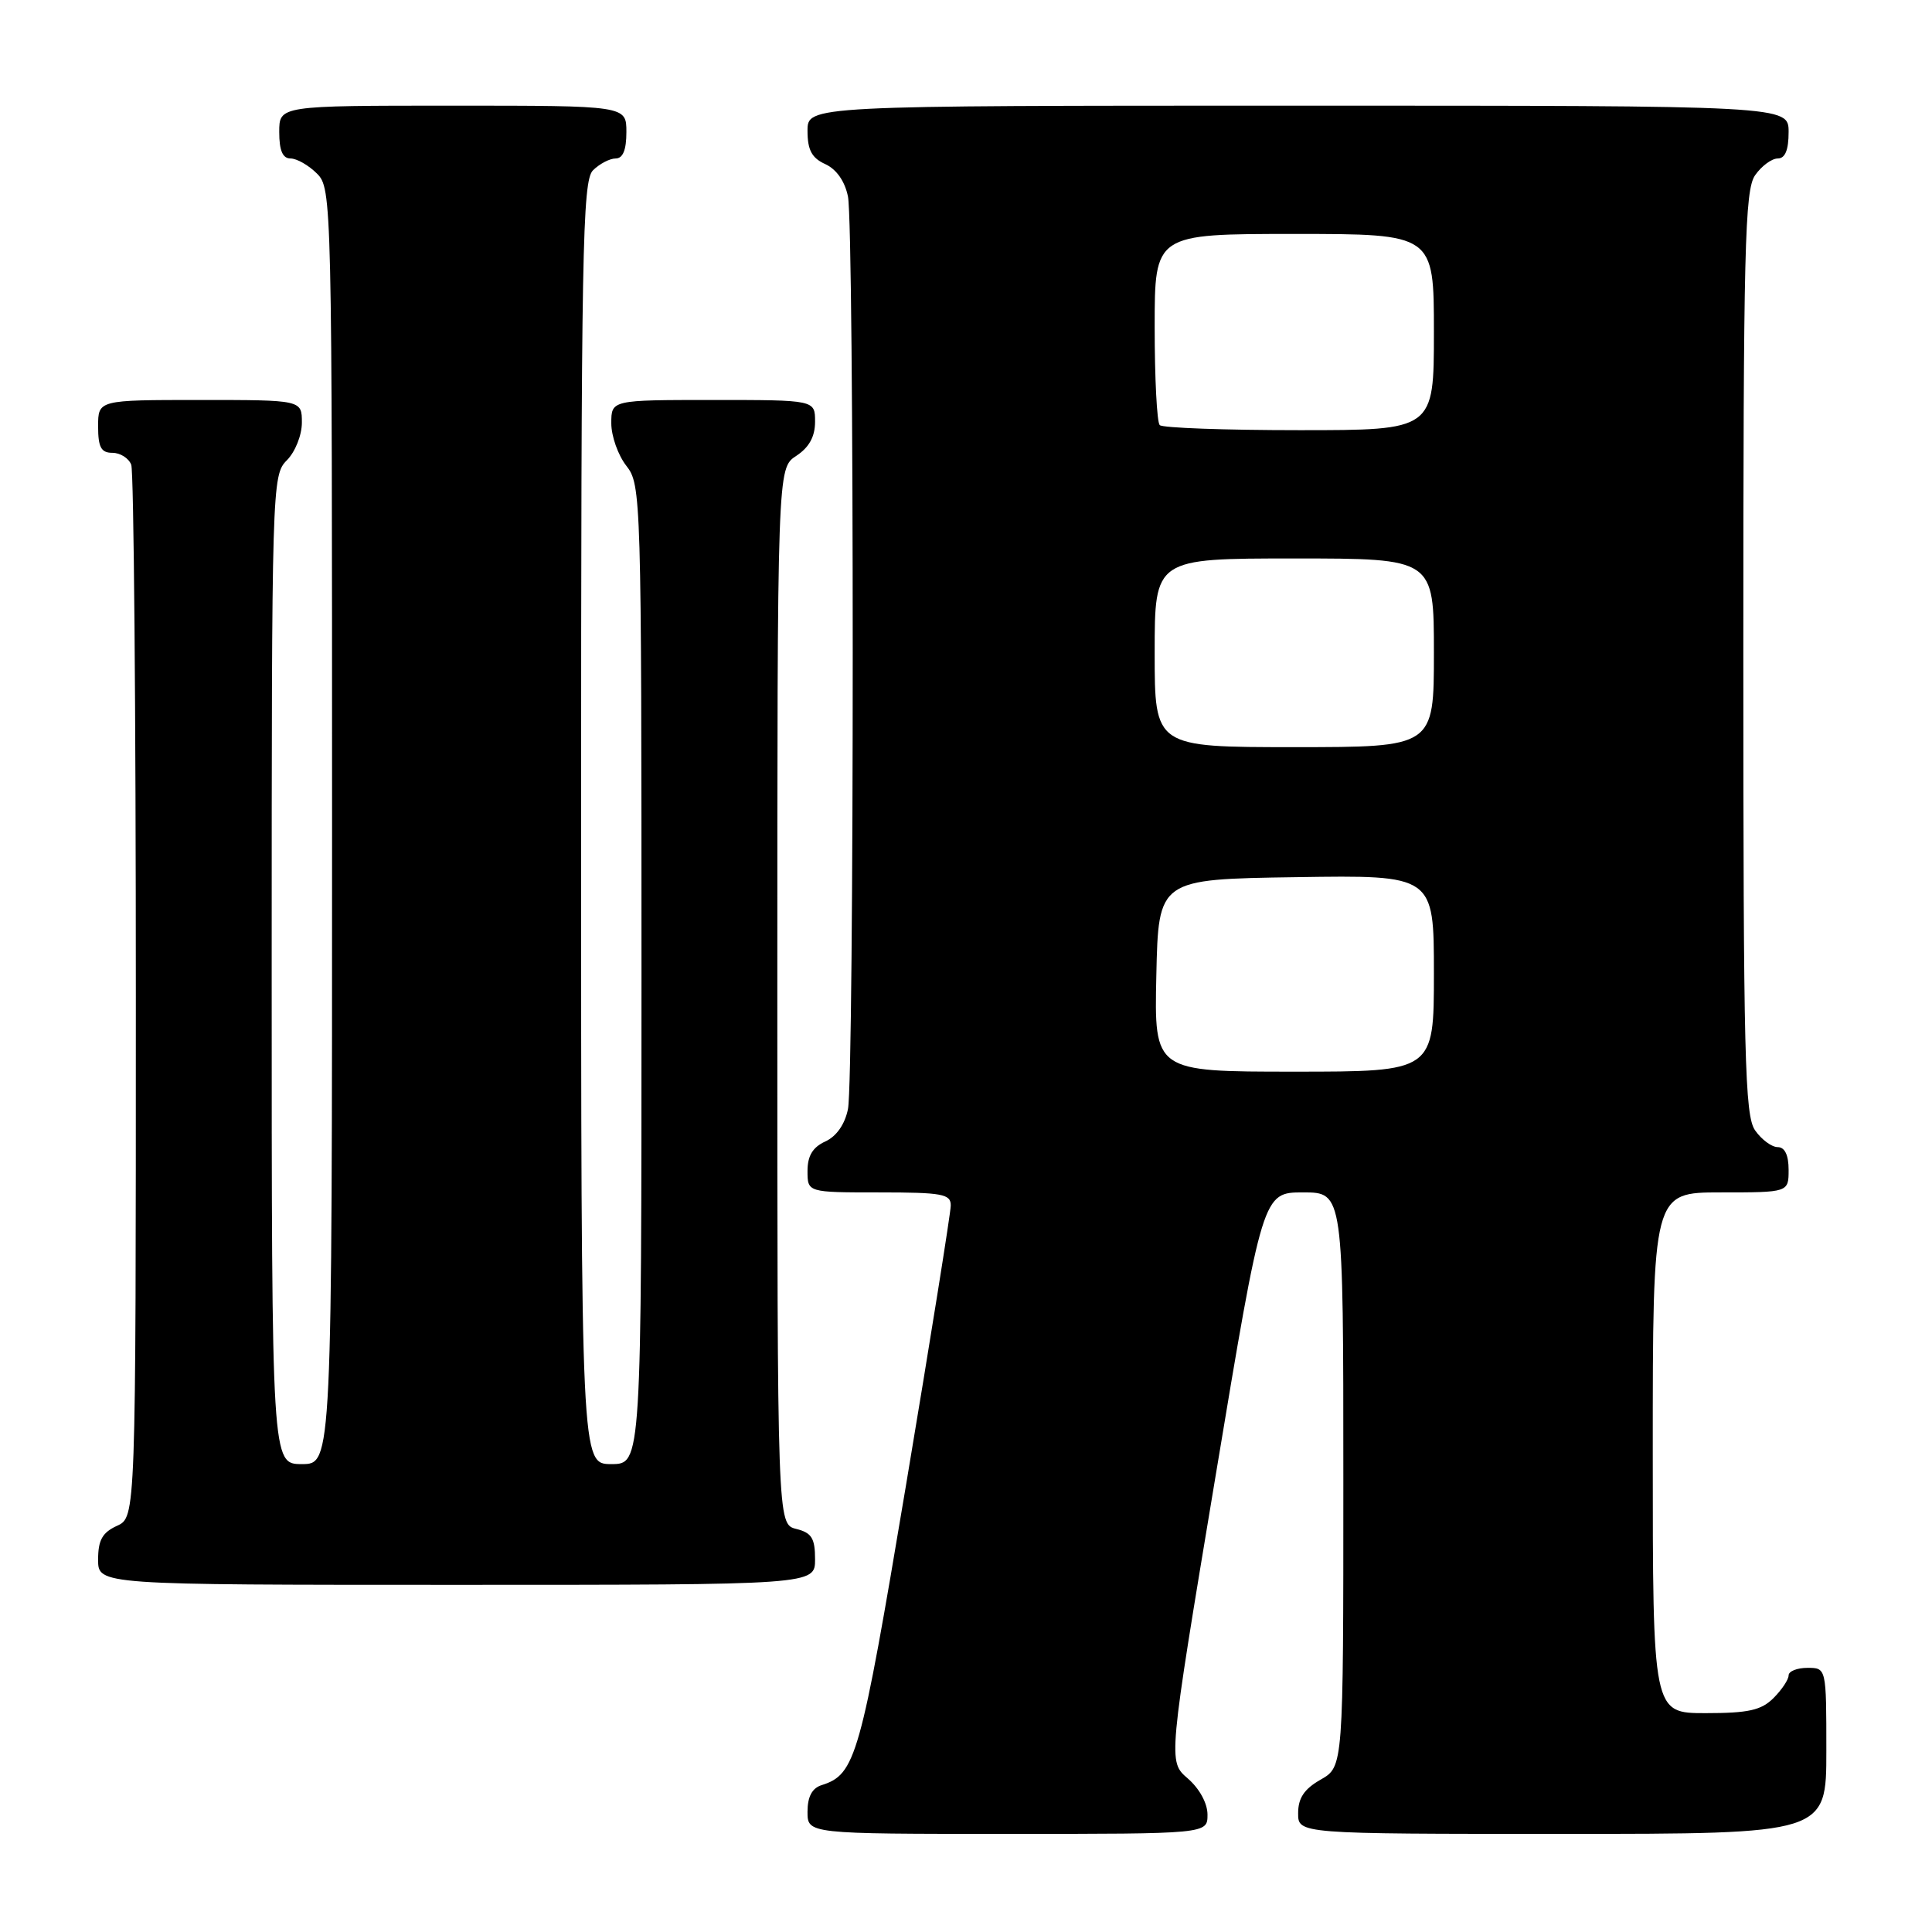<?xml version="1.0" encoding="UTF-8" standalone="no"?>
<!DOCTYPE svg PUBLIC "-//W3C//DTD SVG 1.1//EN" "http://www.w3.org/Graphics/SVG/1.1/DTD/svg11.dtd" >
<svg xmlns="http://www.w3.org/2000/svg" xmlns:xlink="http://www.w3.org/1999/xlink" version="1.1" viewBox="0 0 256 256">
 <g >
 <path fill="currentColor"
d=" M 160.00 240.45 C 160.00 238.94 158.93 236.99 157.38 235.65 C 154.77 233.40 154.77 233.40 161.05 195.70 C 167.32 158.00 167.32 158.00 172.66 158.00 C 178.00 158.00 178.00 158.00 178.00 196.05 C 178.00 234.09 178.00 234.09 175.01 235.80 C 172.82 237.04 172.01 238.25 172.01 240.25 C 172.00 243.00 172.00 243.00 207.00 243.00 C 242.00 243.00 242.00 243.00 242.00 232.00 C 242.00 221.00 242.00 221.00 239.50 221.00 C 238.12 221.00 237.00 221.45 237.00 222.00 C 237.00 222.55 236.10 223.90 235.00 225.00 C 233.38 226.62 231.67 227.00 226.00 227.00 C 219.00 227.00 219.00 227.00 219.00 192.50 C 219.00 158.00 219.00 158.00 228.00 158.00 C 237.00 158.00 237.00 158.00 237.00 155.00 C 237.00 153.05 236.49 152.00 235.56 152.00 C 234.76 152.00 233.41 151.00 232.56 149.78 C 231.19 147.82 231.00 140.14 231.00 86.50 C 231.00 32.86 231.19 25.18 232.56 23.22 C 233.41 22.00 234.76 21.00 235.56 21.00 C 236.54 21.00 237.00 19.88 237.00 17.50 C 237.00 14.00 237.00 14.00 172.00 14.00 C 107.00 14.00 107.00 14.00 107.00 17.34 C 107.00 19.88 107.57 20.94 109.36 21.75 C 110.84 22.43 111.95 24.02 112.36 26.04 C 113.20 30.23 113.20 142.77 112.36 146.96 C 111.95 148.98 110.84 150.57 109.36 151.25 C 107.69 152.01 107.00 153.15 107.00 155.16 C 107.00 158.00 107.00 158.00 116.50 158.00 C 124.89 158.00 126.00 158.21 125.98 159.75 C 125.97 160.71 123.30 177.41 120.04 196.86 C 113.99 232.95 113.38 235.11 108.87 236.54 C 107.60 236.94 107.00 238.08 107.00 240.07 C 107.00 243.00 107.00 243.00 133.50 243.00 C 160.00 243.00 160.00 243.00 160.00 240.45 Z  M 108.00 206.61 C 108.00 203.82 107.55 203.10 105.50 202.59 C 103.00 201.96 103.00 201.96 103.00 132.00 C 103.00 62.05 103.00 62.05 105.50 60.41 C 107.21 59.29 108.00 57.86 108.00 55.88 C 108.00 53.00 108.00 53.00 94.50 53.00 C 81.00 53.00 81.00 53.00 81.00 56.09 C 81.00 57.79 81.90 60.33 83.00 61.73 C 84.95 64.21 85.00 65.78 85.00 129.13 C 85.00 194.00 85.00 194.00 81.00 194.00 C 77.00 194.00 77.00 194.00 77.00 109.07 C 77.00 33.20 77.17 23.98 78.57 22.57 C 79.44 21.71 80.79 21.00 81.57 21.00 C 82.54 21.00 83.00 19.87 83.00 17.50 C 83.00 14.00 83.00 14.00 60.00 14.00 C 37.00 14.00 37.00 14.00 37.00 17.50 C 37.00 19.94 37.45 21.00 38.50 21.00 C 39.33 21.00 40.90 21.90 42.00 23.00 C 43.97 24.97 44.00 26.33 44.00 109.50 C 44.00 194.00 44.00 194.00 40.00 194.00 C 36.00 194.00 36.00 194.00 36.00 128.50 C 36.00 64.33 36.04 62.96 38.00 61.00 C 39.11 59.89 40.00 57.67 40.00 56.00 C 40.00 53.00 40.00 53.00 26.50 53.00 C 13.00 53.00 13.00 53.00 13.00 56.50 C 13.00 59.27 13.40 60.00 14.89 60.00 C 15.93 60.00 17.06 60.71 17.39 61.58 C 17.73 62.45 18.00 94.19 18.00 132.10 C 18.00 201.04 18.00 201.04 15.50 202.18 C 13.56 203.07 13.00 204.07 13.00 206.66 C 13.00 210.00 13.00 210.00 60.50 210.00 C 108.00 210.00 108.00 210.00 108.00 206.61 Z  M 153.22 129.25 C 153.50 116.50 153.50 116.50 171.75 116.23 C 190.00 115.95 190.00 115.95 190.00 128.98 C 190.00 142.00 190.00 142.00 171.47 142.00 C 152.94 142.00 152.94 142.00 153.22 129.25 Z  M 153.00 86.50 C 153.00 74.00 153.00 74.00 171.50 74.00 C 190.00 74.00 190.00 74.00 190.00 86.50 C 190.00 99.00 190.00 99.00 171.50 99.00 C 153.00 99.00 153.00 99.00 153.00 86.50 Z  M 153.67 56.33 C 153.30 55.97 153.00 50.12 153.00 43.33 C 153.00 31.00 153.00 31.00 171.50 31.00 C 190.00 31.00 190.00 31.00 190.00 44.00 C 190.00 57.00 190.00 57.00 172.17 57.00 C 162.36 57.00 154.03 56.70 153.67 56.33 Z "/>
</g>
</svg>